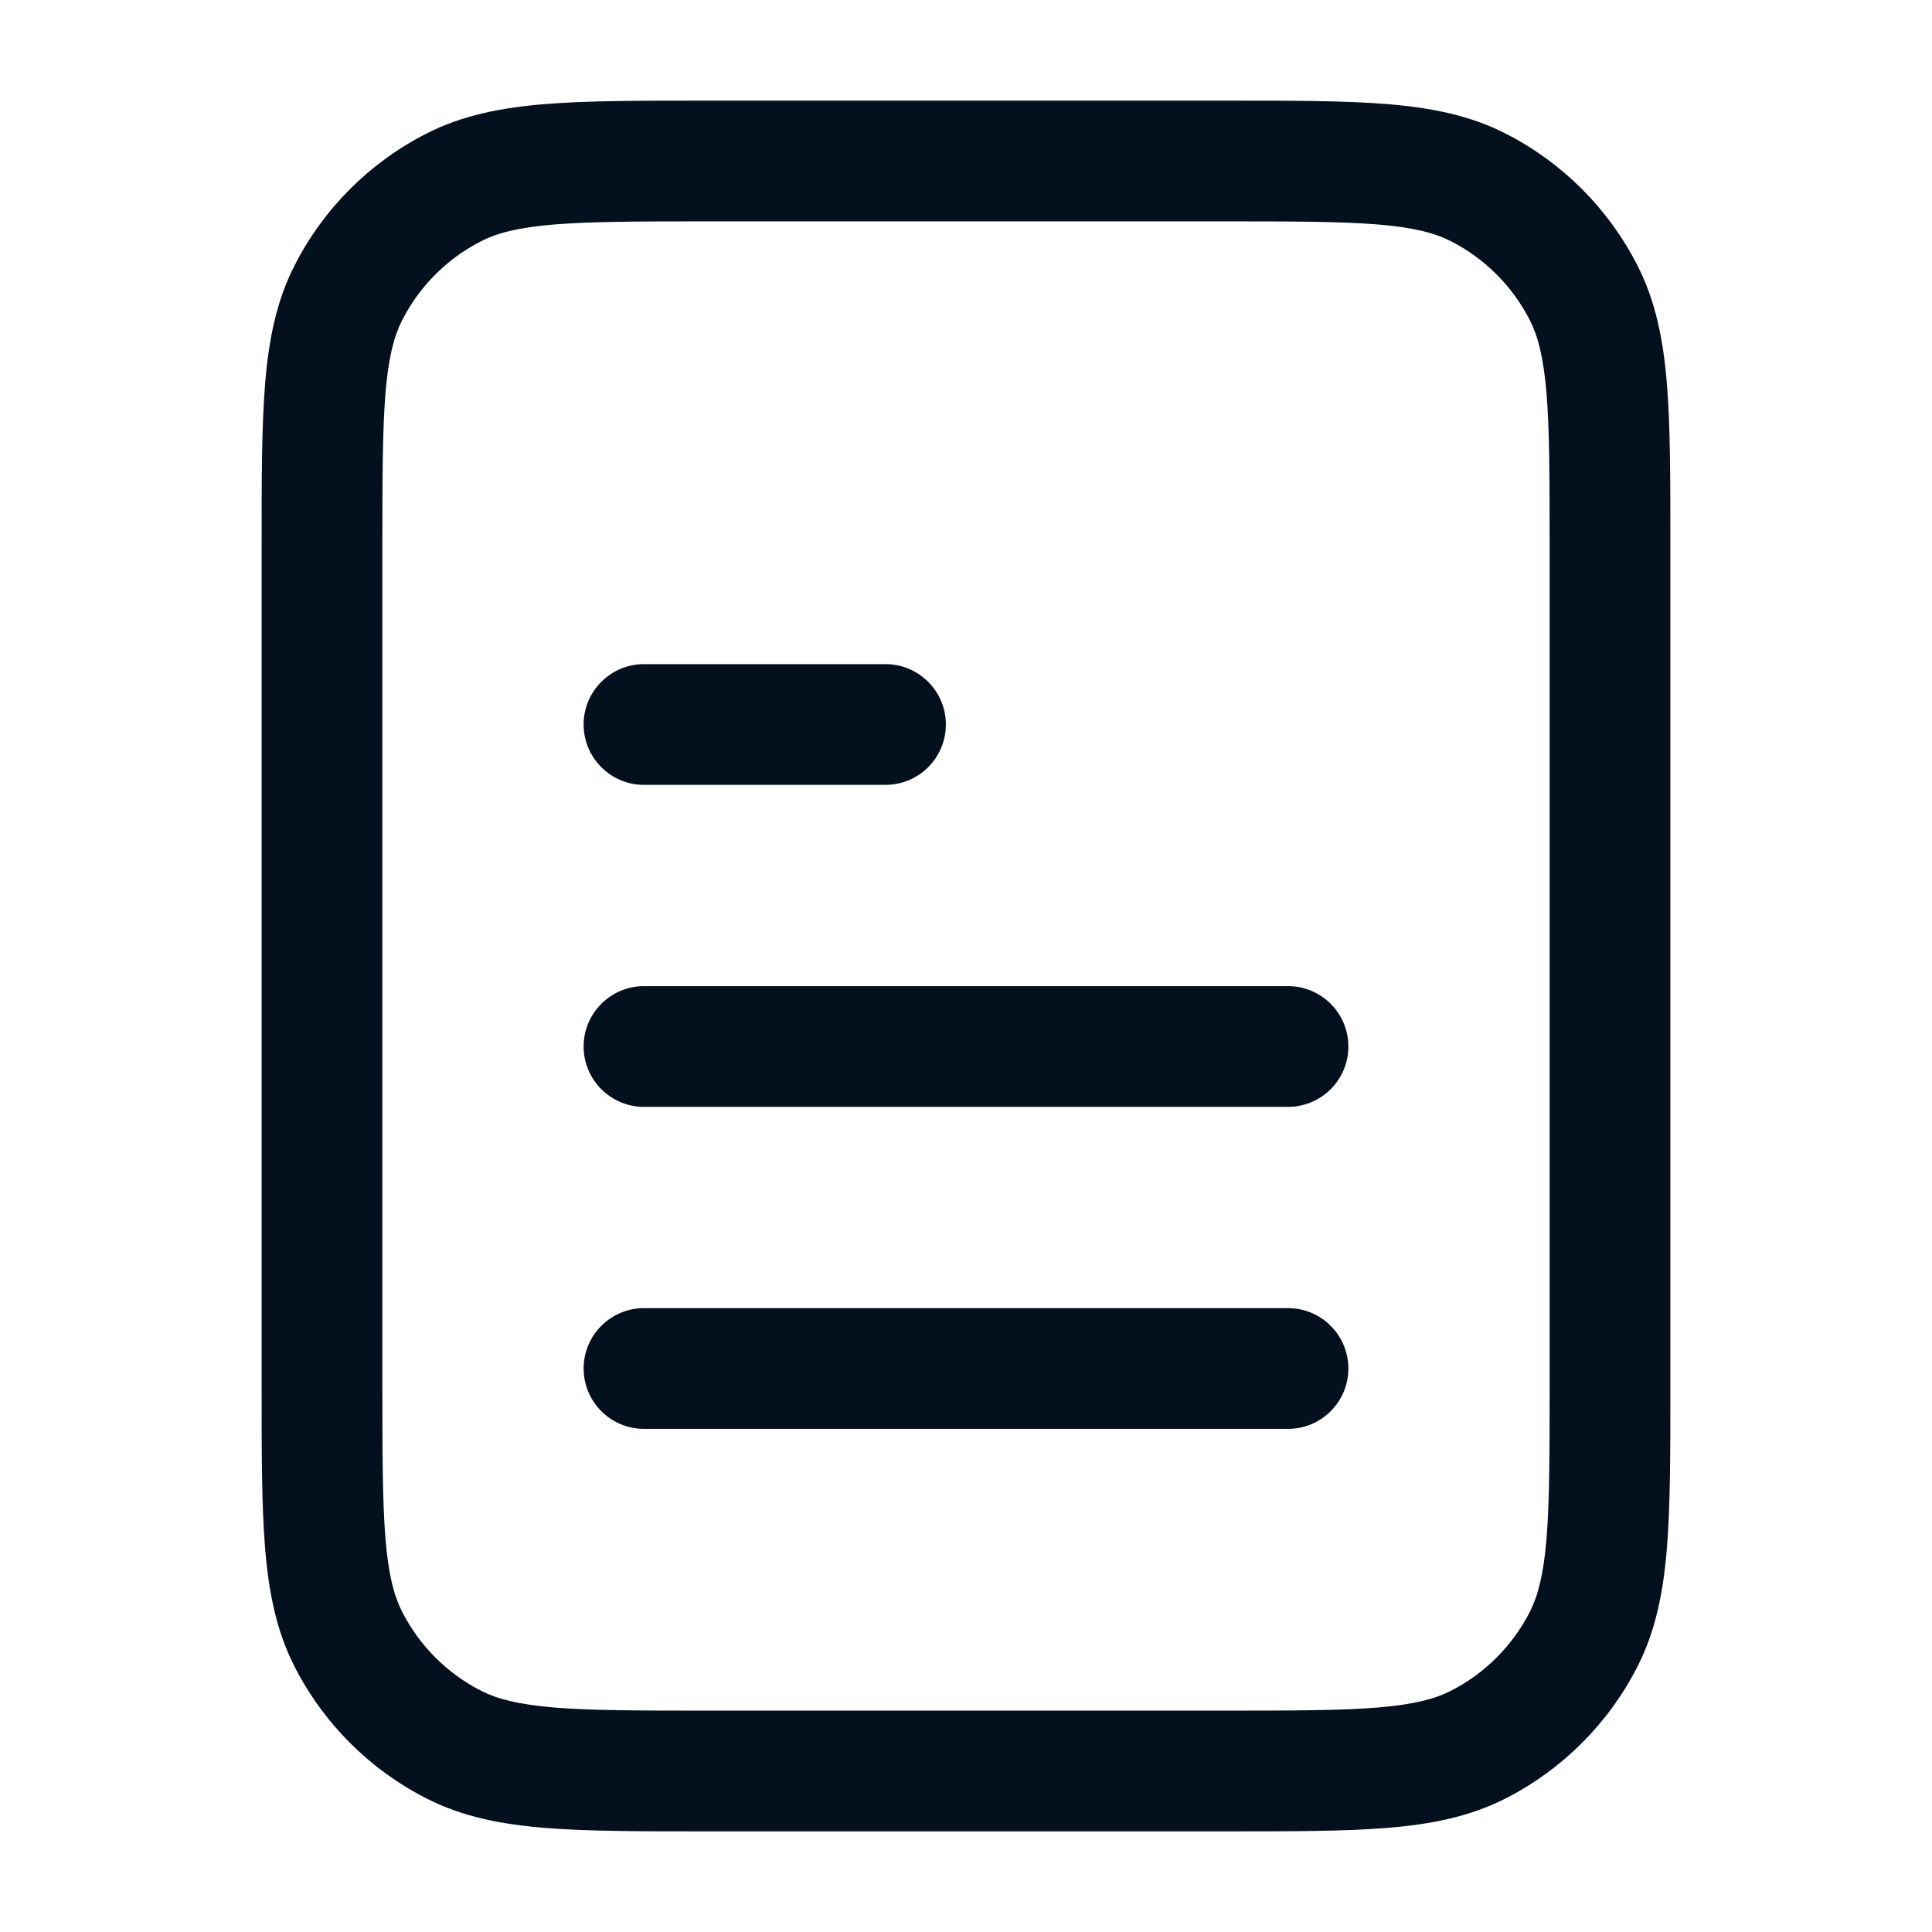 <svg width="24" height="24" viewBox="0 0 24 24" fill="none" xmlns="http://www.w3.org/2000/svg">
<path d="M8 12.25C7.586 12.25 7.25 12.586 7.25 13C7.25 13.414 7.586 13.75 8 13.75H16C16.414 13.75 16.75 13.414 16.75 13C16.75 12.586 16.414 12.25 16 12.25H8Z" fill="#04101E"/>
<path d="M7.25 17C7.25 16.586 7.586 16.25 8 16.25H16C16.414 16.25 16.75 16.586 16.75 17C16.75 17.414 16.414 17.75 16 17.75H8C7.586 17.75 7.25 17.414 7.25 17Z" fill="#04101E"/>
<path d="M8 8.25C7.586 8.25 7.25 8.586 7.25 9C7.25 9.414 7.586 9.75 8 9.75H11C11.414 9.75 11.75 9.414 11.75 9C11.75 8.586 11.414 8.25 11 8.25H8Z" fill="#04101E"/>
<path fill-rule="evenodd" clip-rule="evenodd" d="M15.232 1.25H8.768C7.955 1.25 7.299 1.25 6.769 1.293C6.222 1.338 5.742 1.432 5.298 1.659C4.592 2.018 4.018 2.592 3.659 3.298C3.432 3.742 3.338 4.222 3.293 4.769C3.25 5.299 3.25 5.955 3.25 6.768V17.232C3.25 18.045 3.25 18.701 3.293 19.232C3.338 19.778 3.432 20.258 3.659 20.703C4.018 21.408 4.592 21.982 5.298 22.341C5.742 22.568 6.222 22.662 6.769 22.707C7.299 22.75 7.955 22.75 8.768 22.75H15.232C16.045 22.75 16.701 22.75 17.232 22.707C17.778 22.662 18.258 22.568 18.703 22.341C19.408 21.982 19.982 21.408 20.341 20.703C20.568 20.258 20.662 19.778 20.707 19.232C20.75 18.701 20.75 18.045 20.75 17.232V6.768C20.75 5.955 20.75 5.299 20.707 4.769C20.662 4.222 20.568 3.742 20.341 3.298C19.982 2.592 19.408 2.018 18.703 1.659C18.258 1.432 17.778 1.338 17.232 1.293C16.701 1.25 16.045 1.25 15.232 1.25ZM5.979 2.995C6.176 2.895 6.437 2.825 6.891 2.788C7.353 2.751 7.948 2.75 8.8 2.75H15.2C16.052 2.75 16.647 2.751 17.109 2.788C17.563 2.825 17.824 2.895 18.021 2.995C18.445 3.211 18.789 3.555 19.005 3.979C19.105 4.176 19.174 4.437 19.212 4.891C19.249 5.353 19.25 5.948 19.25 6.8V17.2C19.25 18.052 19.249 18.647 19.212 19.109C19.174 19.563 19.105 19.824 19.005 20.021C18.789 20.445 18.445 20.789 18.021 21.005C17.824 21.105 17.563 21.174 17.109 21.212C16.647 21.249 16.052 21.25 15.2 21.25H8.8C7.948 21.25 7.353 21.249 6.891 21.212C6.437 21.174 6.176 21.105 5.979 21.005C5.555 20.789 5.211 20.445 4.995 20.021C4.895 19.824 4.825 19.563 4.788 19.109C4.751 18.647 4.75 18.052 4.75 17.2V6.8C4.75 5.948 4.751 5.353 4.788 4.891C4.825 4.437 4.895 4.176 4.995 3.979C5.211 3.555 5.555 3.211 5.979 2.995Z" fill="#04101E"/>
</svg>
